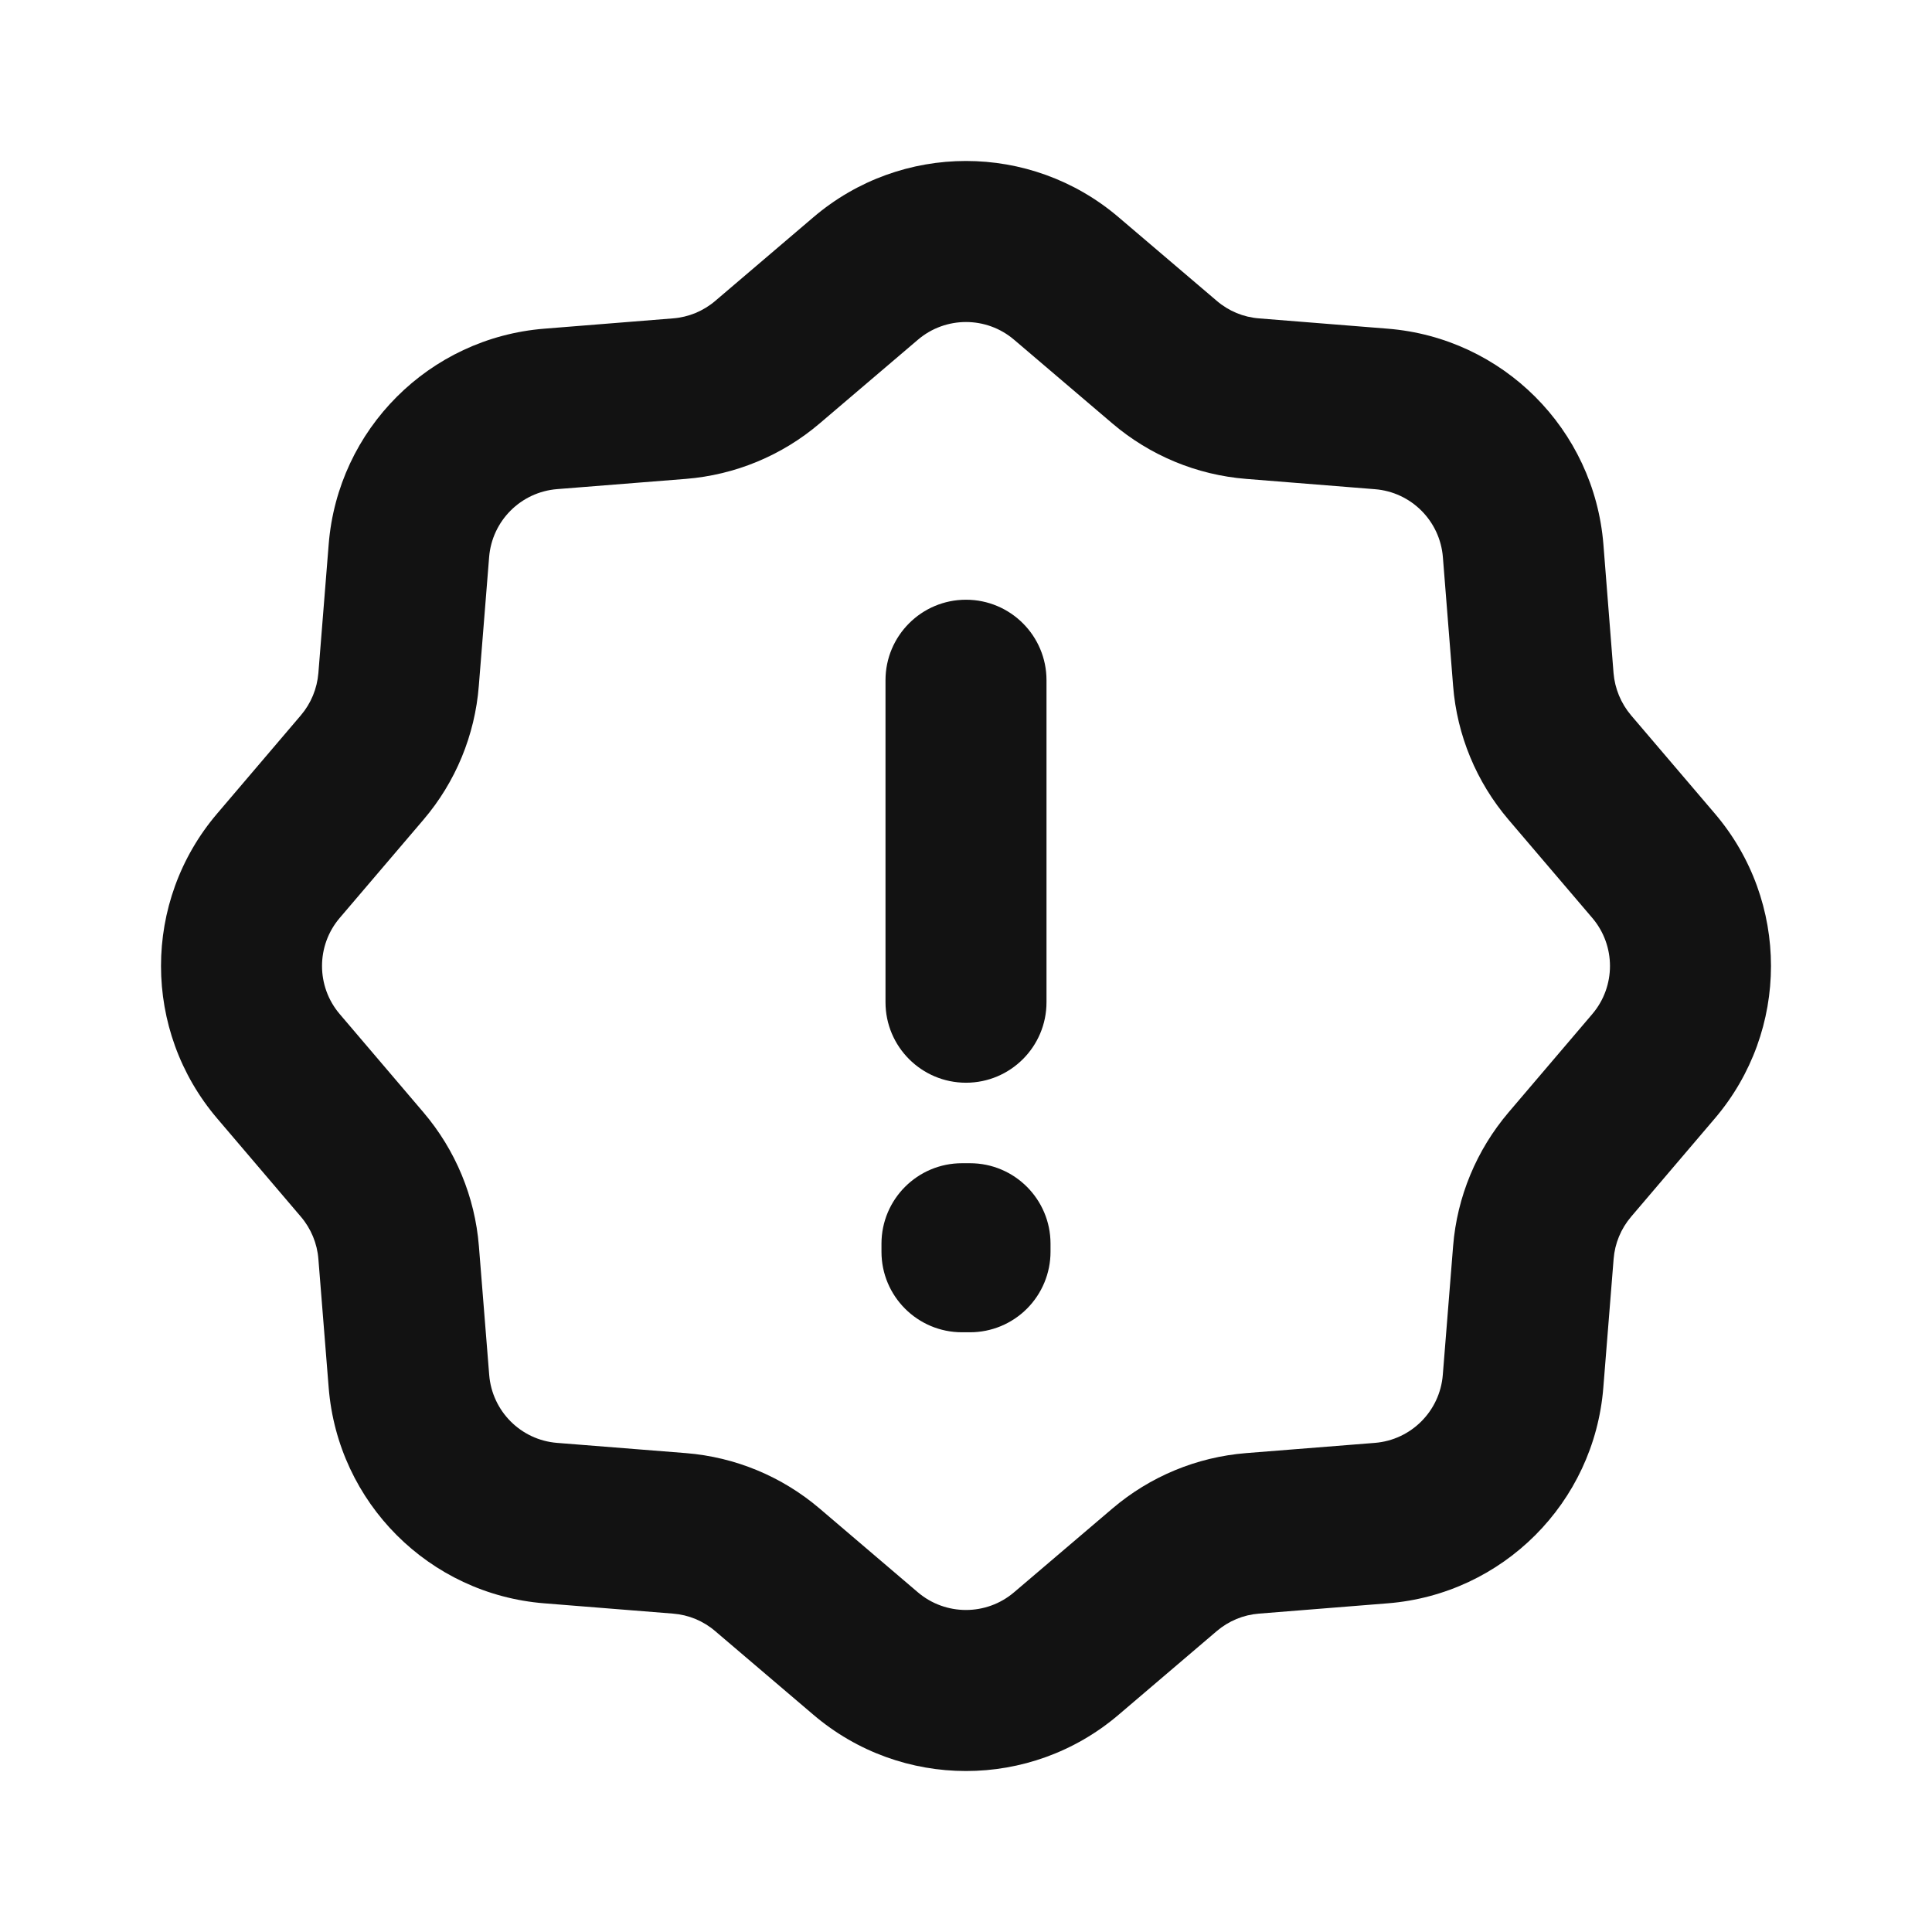 <svg width="24" height="24" viewBox="0 0 24 24" fill="none" xmlns="http://www.w3.org/2000/svg">
<path fill-rule="evenodd" clip-rule="evenodd" d="M12.597 4.22C12.253 3.927 11.747 3.927 11.403 4.22L10.182 5.26C9.714 5.659 9.132 5.9 8.519 5.949C8.519 5.949 8.519 5.949 8.519 5.949L6.921 6.076C6.47 6.112 6.112 6.47 6.076 6.921L5.948 8.52C5.948 8.52 5.948 8.52 5.948 8.52C5.9 9.132 5.66 9.714 5.261 10.182L4.22 11.403C4.22 11.403 4.22 11.403 4.22 11.403C3.927 11.747 3.927 12.253 4.22 12.597L5.26 13.818C5.26 13.818 5.26 13.818 5.26 13.818C5.658 14.285 5.9 14.867 5.949 15.48C5.949 15.48 5.949 15.48 5.949 15.48L6.077 17.079C6.113 17.53 6.47 17.888 6.92 17.924C6.92 17.924 6.92 17.924 6.92 17.924L8.52 18.051C9.133 18.1 9.714 18.341 10.182 18.74L11.402 19.78C11.402 19.78 11.402 19.78 11.402 19.78C11.746 20.073 12.253 20.073 12.597 19.78C12.597 19.78 12.597 19.78 12.597 19.78L13.818 18.74C14.286 18.341 14.867 18.1 15.48 18.051L17.079 17.924C17.079 17.924 17.079 17.924 17.079 17.924C17.529 17.888 17.887 17.53 17.923 17.079L18.051 15.48C18.051 15.48 18.051 15.48 18.051 15.48C18.1 14.867 18.342 14.286 18.74 13.818C18.74 13.818 18.74 13.818 18.74 13.818L19.78 12.597C20.073 12.253 20.073 11.747 19.78 11.403C19.78 11.403 19.78 11.403 19.78 11.403L18.739 10.182C18.341 9.715 18.099 9.133 18.051 8.52L17.924 6.921C17.888 6.471 17.53 6.112 17.079 6.077L15.48 5.949C15.48 5.949 15.48 5.949 15.48 5.949C14.867 5.9 14.286 5.659 13.818 5.26L12.597 4.22ZM10.105 2.698C11.197 1.767 12.803 1.767 13.895 2.698L15.116 3.738C15.263 3.864 15.446 3.94 15.639 3.955L17.238 4.083C17.238 4.083 17.238 4.083 17.238 4.083C18.667 4.197 19.803 5.332 19.918 6.762L20.044 8.361C20.06 8.553 20.136 8.737 20.261 8.885C20.262 8.885 20.261 8.885 20.261 8.885L21.302 10.106C22.233 11.197 22.232 12.803 21.302 13.894C21.302 13.894 21.302 13.894 21.302 13.894L20.262 15.115C20.136 15.263 20.06 15.447 20.045 15.639L19.917 17.238C19.803 18.667 18.669 19.803 17.239 19.917L15.639 20.045C15.446 20.06 15.263 20.136 15.115 20.262C15.115 20.262 15.116 20.262 15.115 20.262L13.895 21.302C12.803 22.233 11.197 22.233 10.105 21.302L8.884 20.262C8.884 20.262 8.885 20.262 8.884 20.262C8.737 20.136 8.554 20.06 8.361 20.045L6.761 19.917C5.331 19.803 4.197 18.667 4.083 17.238C4.083 17.238 4.083 17.239 4.083 17.238L3.955 15.639C3.94 15.447 3.864 15.263 3.738 15.115L2.698 13.894C1.768 12.803 1.767 11.197 2.698 10.106L3.738 8.885C3.738 8.885 3.738 8.885 3.738 8.885C3.863 8.738 3.939 8.555 3.955 8.361L4.083 6.762C4.083 6.762 4.083 6.762 4.083 6.762C4.197 5.332 5.333 4.197 6.762 4.083C6.762 4.083 6.762 4.083 6.762 4.083L8.36 3.955C8.554 3.94 8.737 3.864 8.885 3.738C8.885 3.738 8.885 3.738 8.885 3.738L10.105 2.698ZM12 7.45C12.552 7.45 13 7.898 13 8.45V12.45C13 13.002 12.552 13.45 12 13.45C11.448 13.45 11 13.002 11 12.45V8.45C11 7.898 11.448 7.45 12 7.45ZM10.95 15.45C10.95 14.898 11.398 14.45 11.95 14.45H12.05C12.602 14.45 13.05 14.898 13.05 15.45V15.55C13.05 15.815 12.944 16.07 12.757 16.257C12.569 16.445 12.315 16.55 12.05 16.55L11.95 16.55C11.398 16.55 10.95 16.102 10.95 15.55V15.45Z" fill="#121212"/>
</svg>
